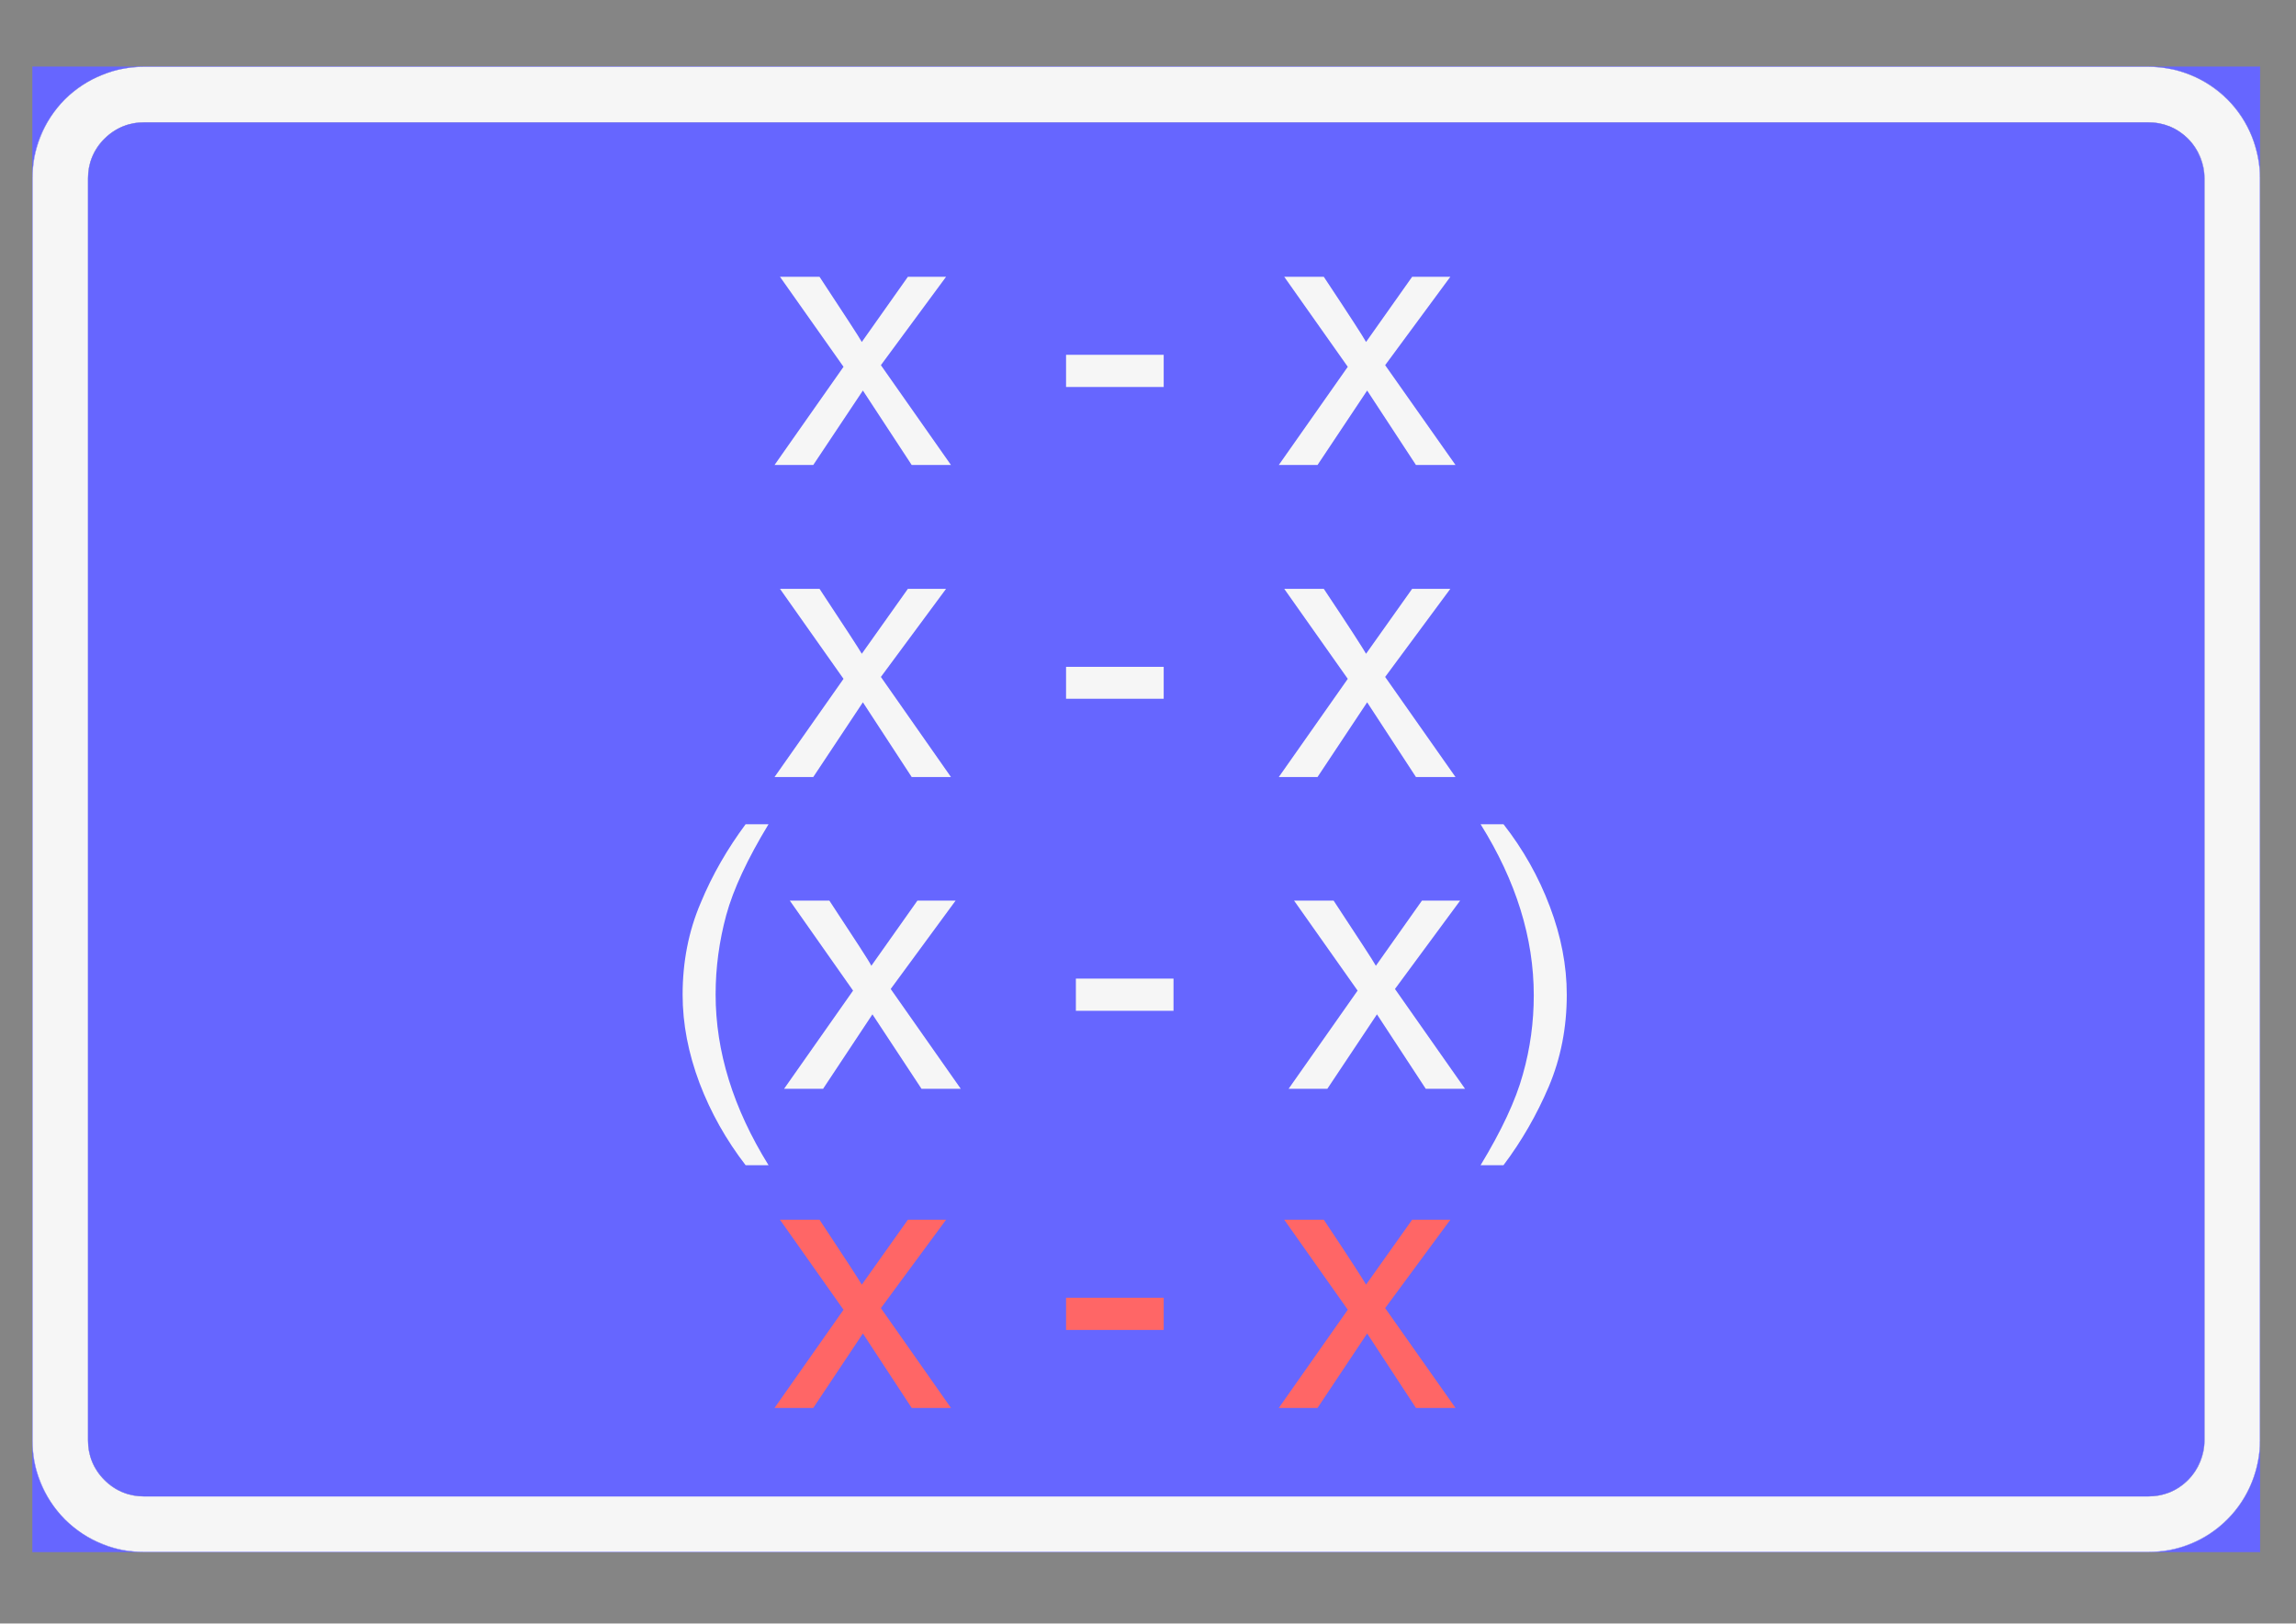 <ns0:svg xmlns:ns0="http://www.w3.org/2000/svg" xmlns:ns1="http://www.w3.org/1999/xlink" version="1.1" id="Layer_1" x="0px" y="0px" width="841.89px" height="595.276px" viewBox="0 0 841.89 595.276" enable-background="new 0 0 841.89 595.276" xml:space="preserve" opacity="0.6">
<ns0:rect x="0" y="0" width="841.89" height="595.276" fill="#333333" stroke="none"/>
<ns0:g>
	<ns0:defs>
		<ns0:polyline id="SVGID_1_" points="4.917,577.313 836.973,577.313 836.973,17.964 4.917,17.964 4.917,577.313   " />
	</ns0:defs>
	<ns0:clipPath id="SVGID_2_">
		<ns0:use ns1:href="#SVGID_1_" overflow="visible" />
	</ns0:clipPath>
	
		<ns0:line clip-path="url(#SVGID_2_)" fill="none" stroke="#F0F0F0" stroke-width="0.12" stroke-linejoin="bevel" stroke-miterlimit="1.414" x1="828.7" y1="65.276" x2="828.7" y2="528.176" />
	
		<ns0:path clip-path="url(#SVGID_2_)" fill="none" stroke="#F0F0F0" stroke-width="0.12" stroke-linejoin="bevel" stroke-miterlimit="1.414" d="   M828.7,528.176c0,5.399-1.1,10.699-3.1,15.6c-2.101,5-5.101,9.5-8.9,13.3s-8.3,6.8-13.2,8.8c-5,2.101-10.3,3.101-15.699,3.101" />
	
		<ns0:line clip-path="url(#SVGID_2_)" fill="none" stroke="#F0F0F0" stroke-width="0.12" stroke-linejoin="bevel" stroke-miterlimit="1.414" x1="787.8" y1="568.976" x2="52.7" y2="568.976" />
	
		<ns0:path clip-path="url(#SVGID_2_)" fill="none" stroke="#F0F0F0" stroke-width="0.12" stroke-linejoin="bevel" stroke-miterlimit="1.414" d="   M52.7,568.976c-5.4,0-10.7-1-15.6-3.101c-5-2-9.5-5-13.3-8.8c-3.8-3.8-6.8-8.3-8.8-13.3c-2.1-4.9-3.1-10.2-3.1-15.6" />
	
		<ns0:line clip-path="url(#SVGID_2_)" fill="none" stroke="#F0F0F0" stroke-width="0.12" stroke-linejoin="bevel" stroke-miterlimit="1.414" x1="11.9" y1="528.176" x2="11.9" y2="65.276" />
	
		<ns0:path clip-path="url(#SVGID_2_)" fill="none" stroke="#F0F0F0" stroke-width="0.12" stroke-linejoin="bevel" stroke-miterlimit="1.414" d="   M11.9,65.276c0-5.3,1-10.6,3.1-15.6c2-5,5-9.5,8.8-13.3c3.8-3.7,8.3-6.8,13.3-8.8c4.9-2.1,10.2-3.1,15.6-3.1" />
	
		<ns0:line clip-path="url(#SVGID_2_)" fill="none" stroke="#F0F0F0" stroke-width="0.12" stroke-linejoin="bevel" stroke-miterlimit="1.414" x1="52.7" y1="24.476" x2="787.8" y2="24.476" />
	
		<ns0:path clip-path="url(#SVGID_2_)" fill="none" stroke="#F0F0F0" stroke-width="0.12" stroke-linejoin="bevel" stroke-miterlimit="1.414" d="   M787.8,24.476c5.399,0,10.699,1,15.699,3.1c4.9,2,9.4,5.1,13.2,8.8c3.8,3.8,6.8,8.3,8.9,13.3c2,5,3.1,10.3,3.1,15.6" />
	<ns0:path clip-path="url(#SVGID_2_)" fill-rule="evenodd" clip-rule="evenodd" fill="#0000FF" d="M52.7,44.876h735.1   c2.5,0,5,0.4,7.6,1.4c2.5,1,4.9,2.6,6.9,4.6s3.5,4.4,4.5,6.9s1.5,5.1,1.5,7.5v462.9c0,2.399-0.5,5-1.5,7.5s-2.5,4.899-4.5,6.899   s-4.4,3.601-6.9,4.601c-2.6,1-5.1,1.399-7.6,1.399H52.7c-2.4,0-5-0.399-7.5-1.399s-4.9-2.601-6.9-4.601s-3.6-4.399-4.6-6.899   s-1.4-5.101-1.4-7.5v-462.9c0-2.4,0.4-5,1.4-7.5s2.6-4.9,4.6-6.9s4.4-3.6,6.9-4.6S50.3,44.876,52.7,44.876" />
	
		<ns0:line clip-path="url(#SVGID_2_)" fill="none" stroke="#0000FF" stroke-width="0.12" stroke-linejoin="bevel" stroke-miterlimit="1.414" x1="11.9" y1="24.476" x2="11.9" y2="568.976" />
	
		<ns0:line clip-path="url(#SVGID_2_)" fill="none" stroke="#0000FF" stroke-width="0.12" stroke-linejoin="bevel" stroke-miterlimit="1.414" x1="828.7" y1="568.976" x2="828.7" y2="24.476" />
	
		<ns0:line clip-path="url(#SVGID_2_)" fill="none" stroke="#0000FF" stroke-width="0.12" stroke-linejoin="bevel" stroke-miterlimit="1.414" x1="11.9" y1="568.976" x2="828.7" y2="568.976" />
	
		<ns0:line clip-path="url(#SVGID_2_)" fill="none" stroke="#0000FF" stroke-width="0.12" stroke-linejoin="bevel" stroke-miterlimit="1.414" x1="828.7" y1="24.476" x2="11.9" y2="24.476" />
	<ns0:path clip-path="url(#SVGID_2_)" fill-rule="evenodd" clip-rule="evenodd" fill="#0000FF" d="M11.9,65.276c0-2.4,0.2-4.9,0.6-7.4   c0.5-2.5,1.2-5.1,2.2-7.6c2-5.1,5.1-9.8,9.1-13.8c4-4.1,8.7-7.1,13.8-9.1c2.5-1,5.1-1.7,7.6-2.2s5-0.7,7.4-0.7H11.9v0.1V65.276" />
	<ns0:path clip-path="url(#SVGID_2_)" fill-rule="evenodd" clip-rule="evenodd" fill="#0000FF" d="M787.8,24.476   c2.5,0,4.899,0.2,7.5,0.7c2.5,0.4,5,1.1,7.6,2.1c5,2,9.8,5.1,13.8,9.1s7.101,8.8,9.101,13.8c1,2.6,1.699,5.1,2.199,7.6   c0.5,2.6,0.7,5,0.7,7.5v-40.8h-0.1H787.8" />
	<ns0:path clip-path="url(#SVGID_2_)" fill-rule="evenodd" clip-rule="evenodd" fill="#0000FF" d="M828.7,528.176   c0,2.399-0.2,4.899-0.7,7.399s-1.199,5.101-2.199,7.601c-2,5.1-5,9.8-9,13.8c-4.101,4.1-8.801,7.1-13.9,9.1c-2.5,1-5,1.8-7.6,2.2   c-2.5,0.5-5,0.7-7.4,0.7h40.8V528.176" />
	<ns0:path clip-path="url(#SVGID_2_)" fill-rule="evenodd" clip-rule="evenodd" fill="#0000FF" d="M52.7,568.976   c-2.4,0-4.9-0.2-7.4-0.601c-2.5-0.5-5.1-1.199-7.6-2.199c-5.1-2-9.8-5.101-13.8-9.101c-4.1-4-7.1-8.8-9.1-13.8   c-1-2.5-1.8-5.1-2.2-7.6c-0.5-2.5-0.7-5-0.7-7.4v40.7H52.7" />
	<ns0:path clip-path="url(#SVGID_2_)" fill-rule="evenodd" clip-rule="evenodd" fill="#F0F0F0" d="M52.7,44.876h735.1   c2.5,0,5,0.4,7.6,1.4c2.5,1,4.9,2.6,6.9,4.6s3.5,4.4,4.5,6.9s1.5,5.1,1.5,7.5v462.9c0,2.399-0.5,5-1.5,7.5s-2.5,4.899-4.5,6.899   s-4.4,3.601-6.9,4.601c-2.6,1-5.1,1.399-7.6,1.399H52.7c-2.4,0-5-0.399-7.5-1.399s-4.9-2.601-6.9-4.601s-3.6-4.399-4.6-6.899   s-1.4-5.101-1.4-7.5v-462.9c0-2.4,0.4-5,1.4-7.5s2.6-4.9,4.6-6.9s4.4-3.6,6.9-4.6S50.3,44.876,52.7,44.876 M52.7,24.476   c-2.4,0-4.9,0.2-7.4,0.7c-2.6,0.4-5.1,1.2-7.6,2.2c-5.1,2-9.8,5-13.9,9c-4,4.1-7.1,8.8-9.1,13.9c-1,2.5-1.7,5.1-2.2,7.6   c-0.4,2.5-0.6,5-0.6,7.4v462.9c0,2.399,0.2,4.899,0.6,7.399c0.5,2.601,1.2,5.101,2.2,7.601c2,5.1,5.1,9.8,9.1,13.899   c4.1,4,8.8,7.101,13.9,9.101c2.5,1,5,1.699,7.6,2.199c2.5,0.4,5,0.601,7.4,0.601h735.1c2.5,0,4.899-0.2,7.5-0.601   c2.5-0.5,5.1-1.199,7.6-2.199c5.1-2,9.8-5.101,13.8-9.101c4.101-4.1,7.101-8.8,9.101-13.899c1-2.5,1.699-5,2.199-7.601   c0.5-2.5,0.7-5,0.7-7.399v-462.9c0-2.4-0.2-4.9-0.7-7.4s-1.199-5.1-2.199-7.6c-2-5.1-5-9.8-9.101-13.9c-4-4-8.7-7-13.8-9   c-2.5-1-5.1-1.8-7.6-2.2c-2.601-0.5-5-0.7-7.5-0.7H52.7" />
	
		<ns0:path clip-path="url(#SVGID_2_)" fill="none" stroke="#0000FF" stroke-width="0.12" stroke-linejoin="bevel" stroke-miterlimit="1.414" d="   M52.7,24.476c-5.4,0-10.7,1-15.6,3.1c-5,2-9.5,5.1-13.3,8.8c-3.8,3.8-6.8,8.3-8.8,13.3c-2.1,5-3.1,10.3-3.1,15.6" />
	
		<ns0:line clip-path="url(#SVGID_2_)" fill="none" stroke="#0000FF" stroke-width="0.12" stroke-linejoin="bevel" stroke-miterlimit="1.414" x1="11.9" y1="65.276" x2="11.9" y2="528.176" />
	
		<ns0:path clip-path="url(#SVGID_2_)" fill="none" stroke="#0000FF" stroke-width="0.12" stroke-linejoin="bevel" stroke-miterlimit="1.414" d="   M11.9,528.176c0,5.399,1,10.699,3.1,15.6c2,5,5,9.5,8.8,13.3c3.8,3.8,8.3,6.8,13.3,8.8c4.9,2.101,10.2,3.101,15.6,3.101" />
	
		<ns0:line clip-path="url(#SVGID_2_)" fill="none" stroke="#0000FF" stroke-width="0.12" stroke-linejoin="bevel" stroke-miterlimit="1.414" x1="52.7" y1="568.976" x2="787.8" y2="568.976" />
	
		<ns0:path clip-path="url(#SVGID_2_)" fill="none" stroke="#0000FF" stroke-width="0.12" stroke-linejoin="bevel" stroke-miterlimit="1.414" d="   M787.8,568.976c5.399,0,10.699-1,15.699-3.101c4.9-2,9.4-5,13.2-8.8s6.8-8.3,8.9-13.3c2-4.9,3.1-10.2,3.1-15.6" />
	
		<ns0:line clip-path="url(#SVGID_2_)" fill="none" stroke="#0000FF" stroke-width="0.12" stroke-linejoin="bevel" stroke-miterlimit="1.414" x1="828.7" y1="528.176" x2="828.7" y2="65.276" />
	
		<ns0:path clip-path="url(#SVGID_2_)" fill="none" stroke="#0000FF" stroke-width="0.12" stroke-linejoin="bevel" stroke-miterlimit="1.414" d="   M828.7,65.276c0-5.3-1.1-10.6-3.1-15.6c-2.101-5-5.101-9.5-8.9-13.3c-3.8-3.7-8.3-6.8-13.2-8.8c-5-2.1-10.3-3.1-15.699-3.1" />
	
		<ns0:line clip-path="url(#SVGID_2_)" fill="none" stroke="#0000FF" stroke-width="0.12" stroke-linejoin="bevel" stroke-miterlimit="1.414" x1="787.8" y1="24.476" x2="52.7" y2="24.476" />
	
		<ns0:line clip-path="url(#SVGID_2_)" fill="none" stroke="#0000FF" stroke-width="0.12" stroke-linejoin="bevel" stroke-miterlimit="1.414" x1="52.7" y1="44.876" x2="787.8" y2="44.876" />
	
		<ns0:path clip-path="url(#SVGID_2_)" fill="none" stroke="#0000FF" stroke-width="0.12" stroke-linejoin="bevel" stroke-miterlimit="1.414" d="   M787.8,44.876c5.5,0,10.699,2.2,14.5,6c3.8,3.8,6,9,6,14.4" />
	
		<ns0:line clip-path="url(#SVGID_2_)" fill="none" stroke="#0000FF" stroke-width="0.12" stroke-linejoin="bevel" stroke-miterlimit="1.414" x1="808.3" y1="65.276" x2="808.3" y2="528.176" />
	
		<ns0:path clip-path="url(#SVGID_2_)" fill="none" stroke="#0000FF" stroke-width="0.12" stroke-linejoin="bevel" stroke-miterlimit="1.414" d="   M808.3,528.176c0,5.399-2.2,10.6-6,14.399c-3.801,3.9-9,6-14.5,6" />
	
		<ns0:line clip-path="url(#SVGID_2_)" fill="none" stroke="#0000FF" stroke-width="0.12" stroke-linejoin="bevel" stroke-miterlimit="1.414" x1="787.8" y1="548.576" x2="52.7" y2="548.576" />
	
		<ns0:path clip-path="url(#SVGID_2_)" fill="none" stroke="#0000FF" stroke-width="0.12" stroke-linejoin="bevel" stroke-miterlimit="1.414" d="   M52.7,548.576c-5.4,0-10.6-2.1-14.4-6c-3.9-3.8-6-9-6-14.399" />
	
		<ns0:line clip-path="url(#SVGID_2_)" fill="none" stroke="#0000FF" stroke-width="0.12" stroke-linejoin="bevel" stroke-miterlimit="1.414" x1="32.3" y1="528.176" x2="32.3" y2="65.276" />
	
		<ns0:path clip-path="url(#SVGID_2_)" fill="none" stroke="#0000FF" stroke-width="0.12" stroke-linejoin="bevel" stroke-miterlimit="1.414" d="   M32.3,65.276c0-5.4,2.1-10.6,6-14.4c3.8-3.8,9-6,14.4-6" />
</ns0:g>
<ns0:g>
	<ns0:defs>
		<ns0:polyline id="SVGID_3_" points="4.917,577.313 836.973,577.313 836.973,17.964 4.917,17.964 4.917,577.313   " />
	</ns0:defs>
	<ns0:clipPath id="SVGID_4_">
		<ns0:use ns1:href="#SVGID_3_" overflow="visible" />
	</ns0:clipPath>
	<ns0:path clip-path="url(#SVGID_4_)" fill-rule="evenodd" clip-rule="evenodd" fill="#F0F0F0" d="M281.8,427.176   c-12.9-20.801-19.4-41.601-19.4-62.601c0-9.8,1.3-19.5,3.9-29.1c2.6-9.5,7.8-20.601,15.5-33.3h-8.4   c-6.6,8.899-12.2,18.5-16.5,28.899c-4.4,10.3-6.6,21.5-6.6,33.601c0,10.699,2.1,21.5,6.2,32.399c4.1,10.8,9.8,20.9,16.9,30.101   H281.8" />
	<ns0:path clip-path="url(#SVGID_4_)" fill-rule="evenodd" clip-rule="evenodd" fill="#F0F0F0" d="M352.3,399.176l-25.7-36.601   l23.8-32.399h-14l-16.9,23.899c-0.8-1.7-6-9.6-15.4-23.899h-14.5l23.2,33l-25.3,36h14.3l18.1-27.301l18,27.301H352.3" />
	<ns0:polyline clip-path="url(#SVGID_4_)" fill-rule="evenodd" clip-rule="evenodd" fill="#F0F0F0" points="430.3,370.576    430.3,358.776 394.5,358.776 394.5,370.576 430.3,370.576  " />
	<ns0:path clip-path="url(#SVGID_4_)" fill-rule="evenodd" clip-rule="evenodd" fill="#F0F0F0" d="M537.2,399.176l-25.7-36.601   l23.9-32.399h-14l-16.9,23.899c-0.899-1.7-6.1-9.6-15.5-23.899h-14.5l23.301,33l-25.301,36h14.2l18.2-27.301l17.9,27.301H537.2" />
	<ns0:path clip-path="url(#SVGID_4_)" fill-rule="evenodd" clip-rule="evenodd" fill="#F0F0F0" d="M551.3,302.176h-8.4   c13,20.8,19.5,41.699,19.5,62.699c0,9.801-1.3,19.5-4,29c-2.6,9.5-7.8,20.601-15.5,33.301h8.4c6.699-8.9,12.199-18.5,16.6-28.801   c4.4-10.399,6.6-21.6,6.6-33.699c0-10.7-2.1-21.5-6.199-32.301C564.2,321.476,558.5,311.375,551.3,302.176" />
</ns0:g>
<ns0:g>
	<ns0:defs>
		<ns0:polyline id="SVGID_5_" points="4.917,577.313 836.973,577.313 836.973,17.964 4.917,17.964 4.917,577.313   " />
	</ns0:defs>
	<ns0:clipPath id="SVGID_6_">
		<ns0:use ns1:href="#SVGID_5_" overflow="visible" />
	</ns0:clipPath>
	<ns0:path clip-path="url(#SVGID_6_)" fill-rule="evenodd" clip-rule="evenodd" fill="#F0F0F0" d="M348.7,284.876l-25.7-36.7l23.9-32.3   h-14l-16.9,23.8c-0.9-1.6-6.1-9.6-15.5-23.8H286l23.3,33l-25.3,36h14.2l18.2-27.4l17.9,27.4H348.7" />
	<ns0:polyline clip-path="url(#SVGID_6_)" fill-rule="evenodd" clip-rule="evenodd" fill="#F0F0F0" points="426.7,256.176    426.7,244.476 390.9,244.476 390.9,256.176 426.7,256.176  " />
	<ns0:path clip-path="url(#SVGID_6_)" fill-rule="evenodd" clip-rule="evenodd" fill="#F0F0F0" d="M533.7,284.876l-25.8-36.7l23.9-32.3   h-14l-16.9,23.8c-0.9-1.6-6-9.6-15.5-23.8h-14.5l23.3,33l-25.3,36h14.2l18.2-27.4l17.899,27.4H533.7" />
</ns0:g>
<ns0:g>
	<ns0:defs>
		<ns0:polyline id="SVGID_7_" points="4.917,577.313 836.973,577.313 836.973,17.964 4.917,17.964 4.917,577.313   " />
	</ns0:defs>
	<ns0:clipPath id="SVGID_8_">
		<ns0:use ns1:href="#SVGID_7_" overflow="visible" />
	</ns0:clipPath>
	<ns0:path clip-path="url(#SVGID_8_)" fill-rule="evenodd" clip-rule="evenodd" fill="#F0F0F0" d="M348.7,170.476l-25.7-36.6l23.9-32.4   h-14l-16.9,23.9c-0.9-1.7-6.1-9.6-15.5-23.9H286l23.3,33l-25.3,36h14.2l18.2-27.3l17.9,27.3H348.7" />
	<ns0:polyline clip-path="url(#SVGID_8_)" fill-rule="evenodd" clip-rule="evenodd" fill="#F0F0F0" points="426.7,141.876    426.7,130.076 390.9,130.076 390.9,141.876 426.7,141.876  " />
	<ns0:path clip-path="url(#SVGID_8_)" fill-rule="evenodd" clip-rule="evenodd" fill="#F0F0F0" d="M533.7,170.476l-25.8-36.6l23.9-32.4   h-14l-16.9,23.9c-0.9-1.7-6-9.6-15.5-23.9h-14.5l23.3,33l-25.3,36h14.2l18.2-27.3l17.899,27.3H533.7" />
</ns0:g>
<ns0:g>
	<ns0:defs>
		<ns0:polyline id="SVGID_9_" points="4.917,577.313 836.973,577.313 836.973,17.964 4.917,17.964 4.917,577.313   " />
	</ns0:defs>
	<ns0:clipPath id="SVGID_10_">
		<ns0:use ns1:href="#SVGID_9_" overflow="visible" />
	</ns0:clipPath>
	<ns0:path clip-path="url(#SVGID_10_)" fill-rule="evenodd" clip-rule="evenodd" fill="#FF0000" d="M348.7,516.176L323,479.576   l23.9-32.399h-14l-16.9,23.8c-0.9-1.601-6.1-9.601-15.5-23.8H286l23.3,33l-25.3,36h14.2l18.2-27.301l17.9,27.301H348.7" />
	<ns0:polyline clip-path="url(#SVGID_10_)" fill-rule="evenodd" clip-rule="evenodd" fill="#FF0000" points="426.7,487.576    426.7,475.776 390.9,475.776 390.9,487.576 426.7,487.576  " />
	<ns0:path clip-path="url(#SVGID_10_)" fill-rule="evenodd" clip-rule="evenodd" fill="#FF0000" d="M533.7,516.176l-25.8-36.601   l23.9-32.399h-14l-16.9,23.8c-0.9-1.601-6-9.601-15.5-23.8h-14.5l23.3,33l-25.3,36h14.2l18.2-27.301l17.899,27.301H533.7" />
</ns0:g>
</ns0:svg>